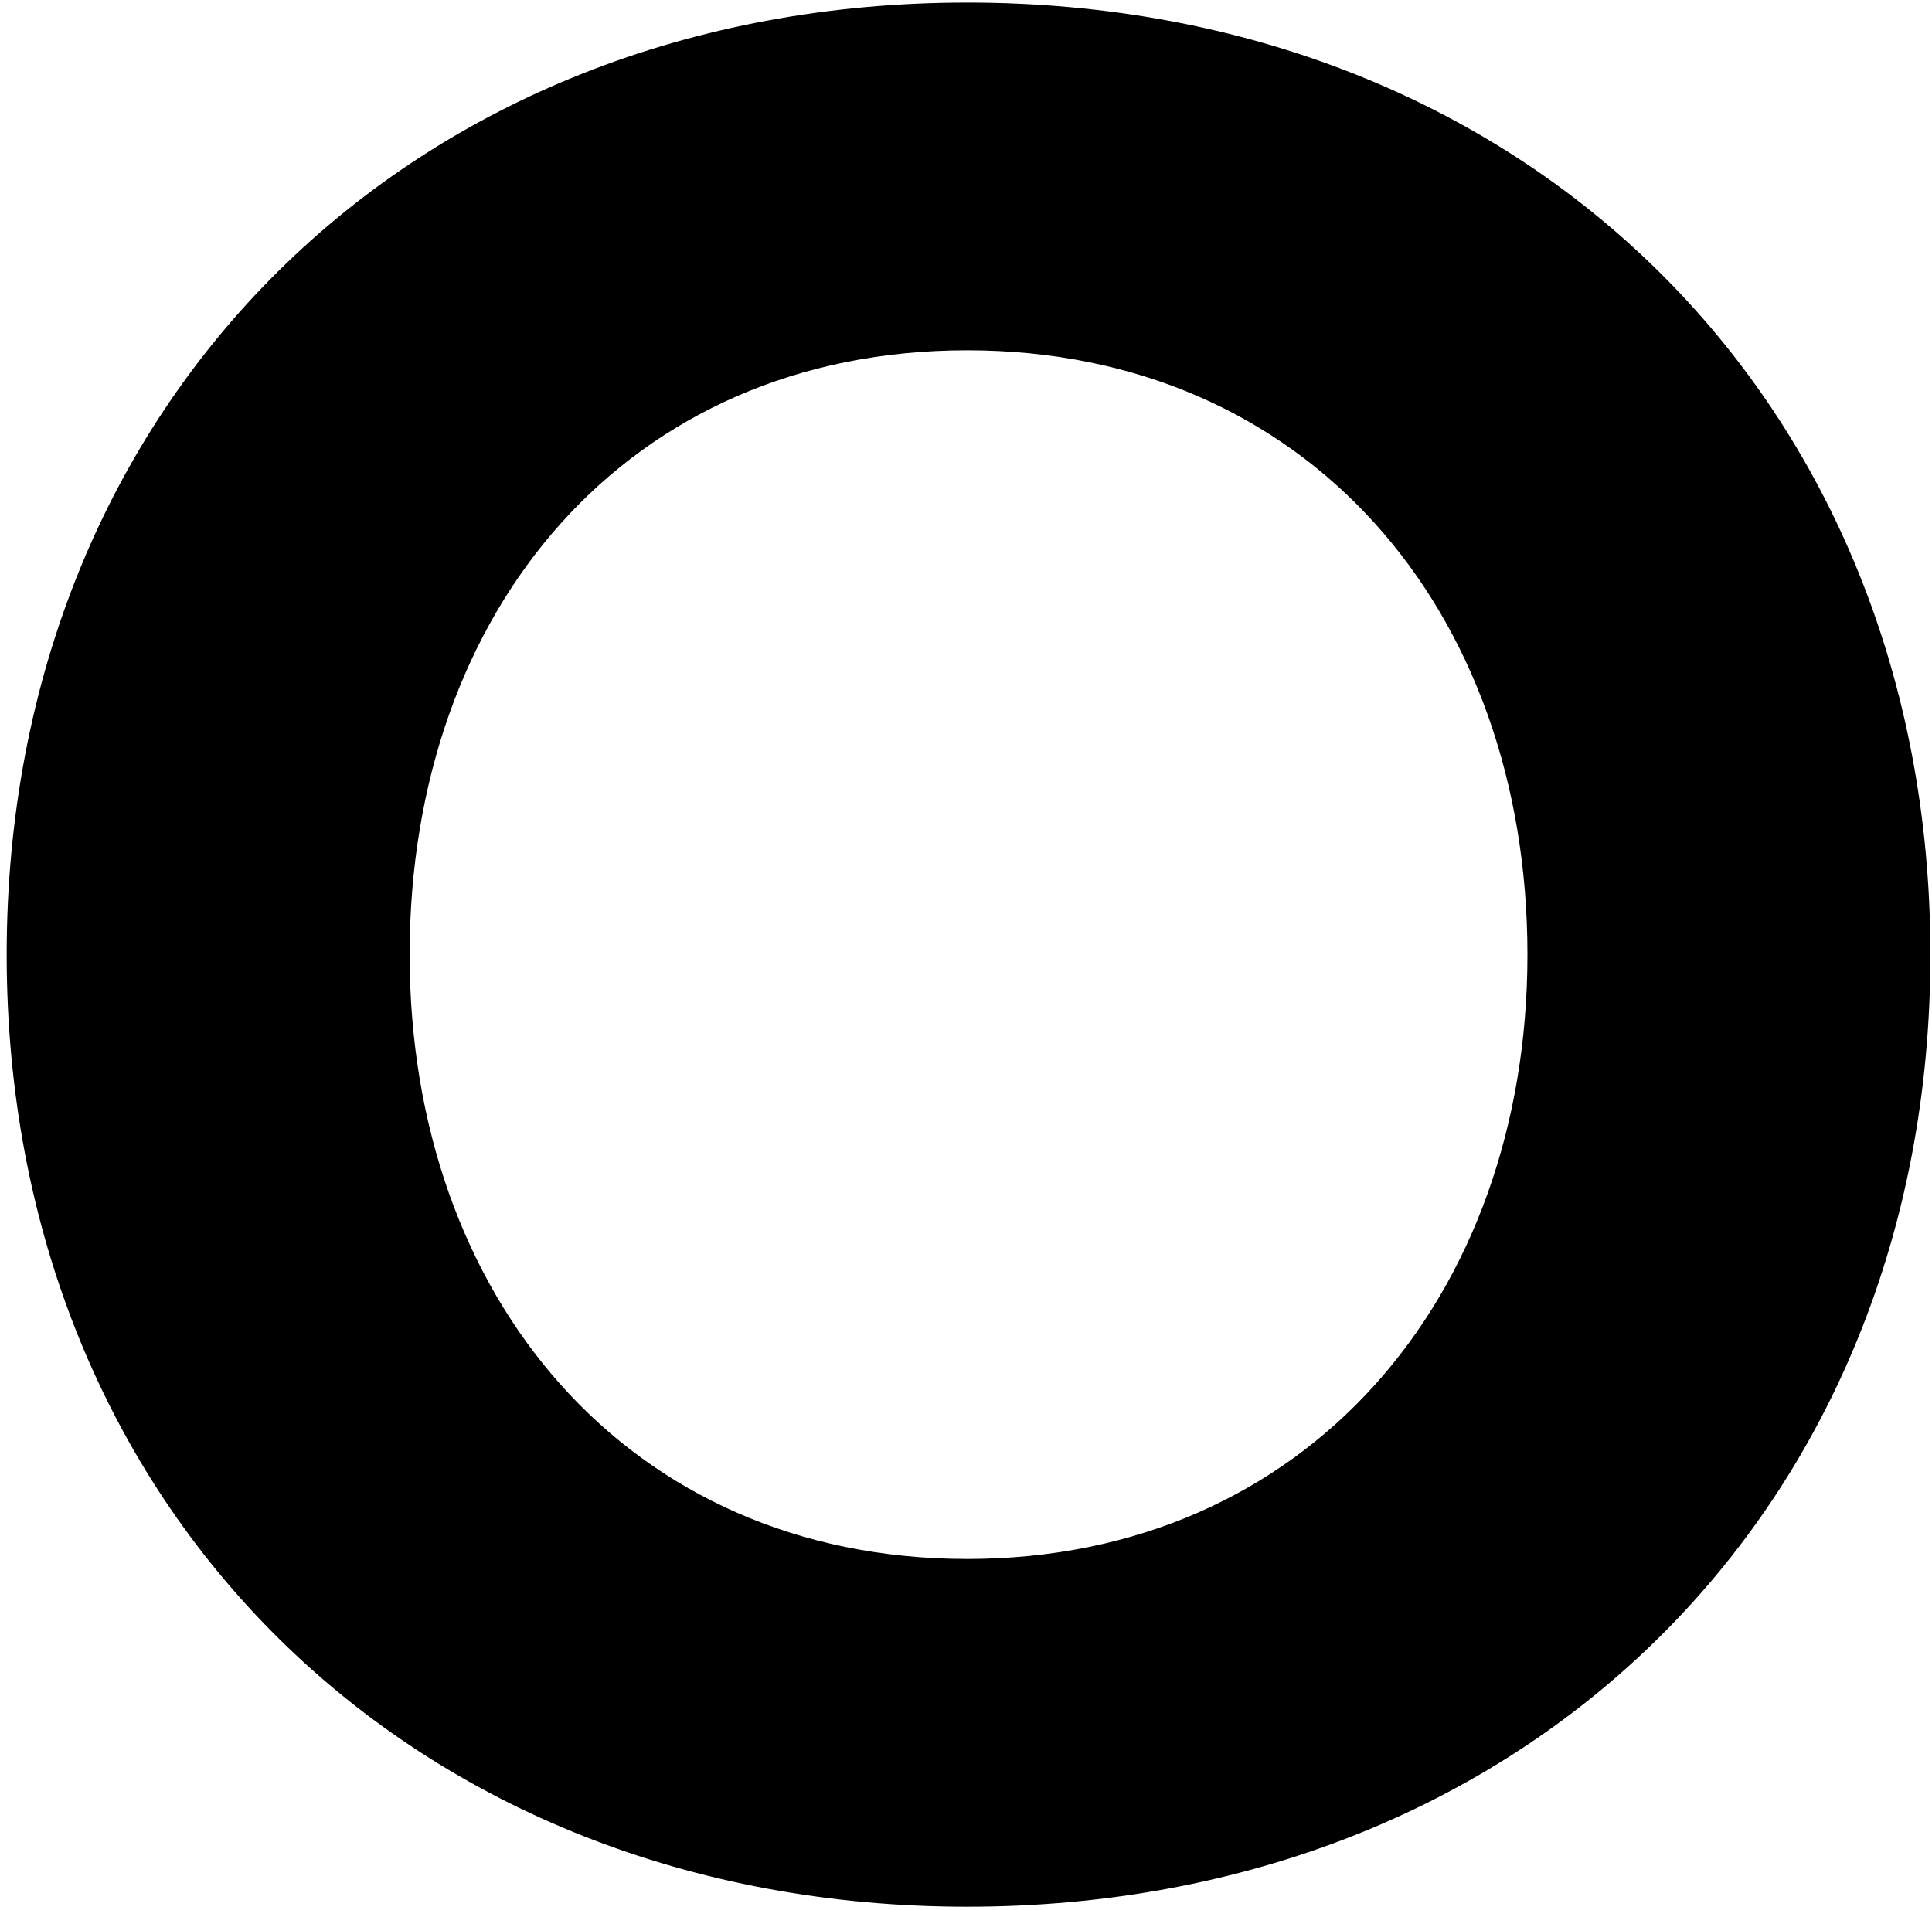 <svg width="266" height="263" viewBox="0 0 266 263" fill="none" xmlns="http://www.w3.org/2000/svg">
<path d="M133.16 262.56C56.78 262.56 0.92 207.84 0.92 131.46C0.92 55.08 56.78 0.36 133.16 0.36C209.92 0.36 265.78 55.08 265.78 131.46C265.78 207.84 209.92 262.56 133.16 262.56ZM133.16 214.68C179.9 214.68 210.3 178.58 210.3 131.46C210.3 83.96 179.9 48.24 133.16 48.24C86.42 48.24 56.4 83.96 56.4 131.46C56.4 178.58 86.42 214.68 133.16 214.68Z" fill="black"/>
</svg>
